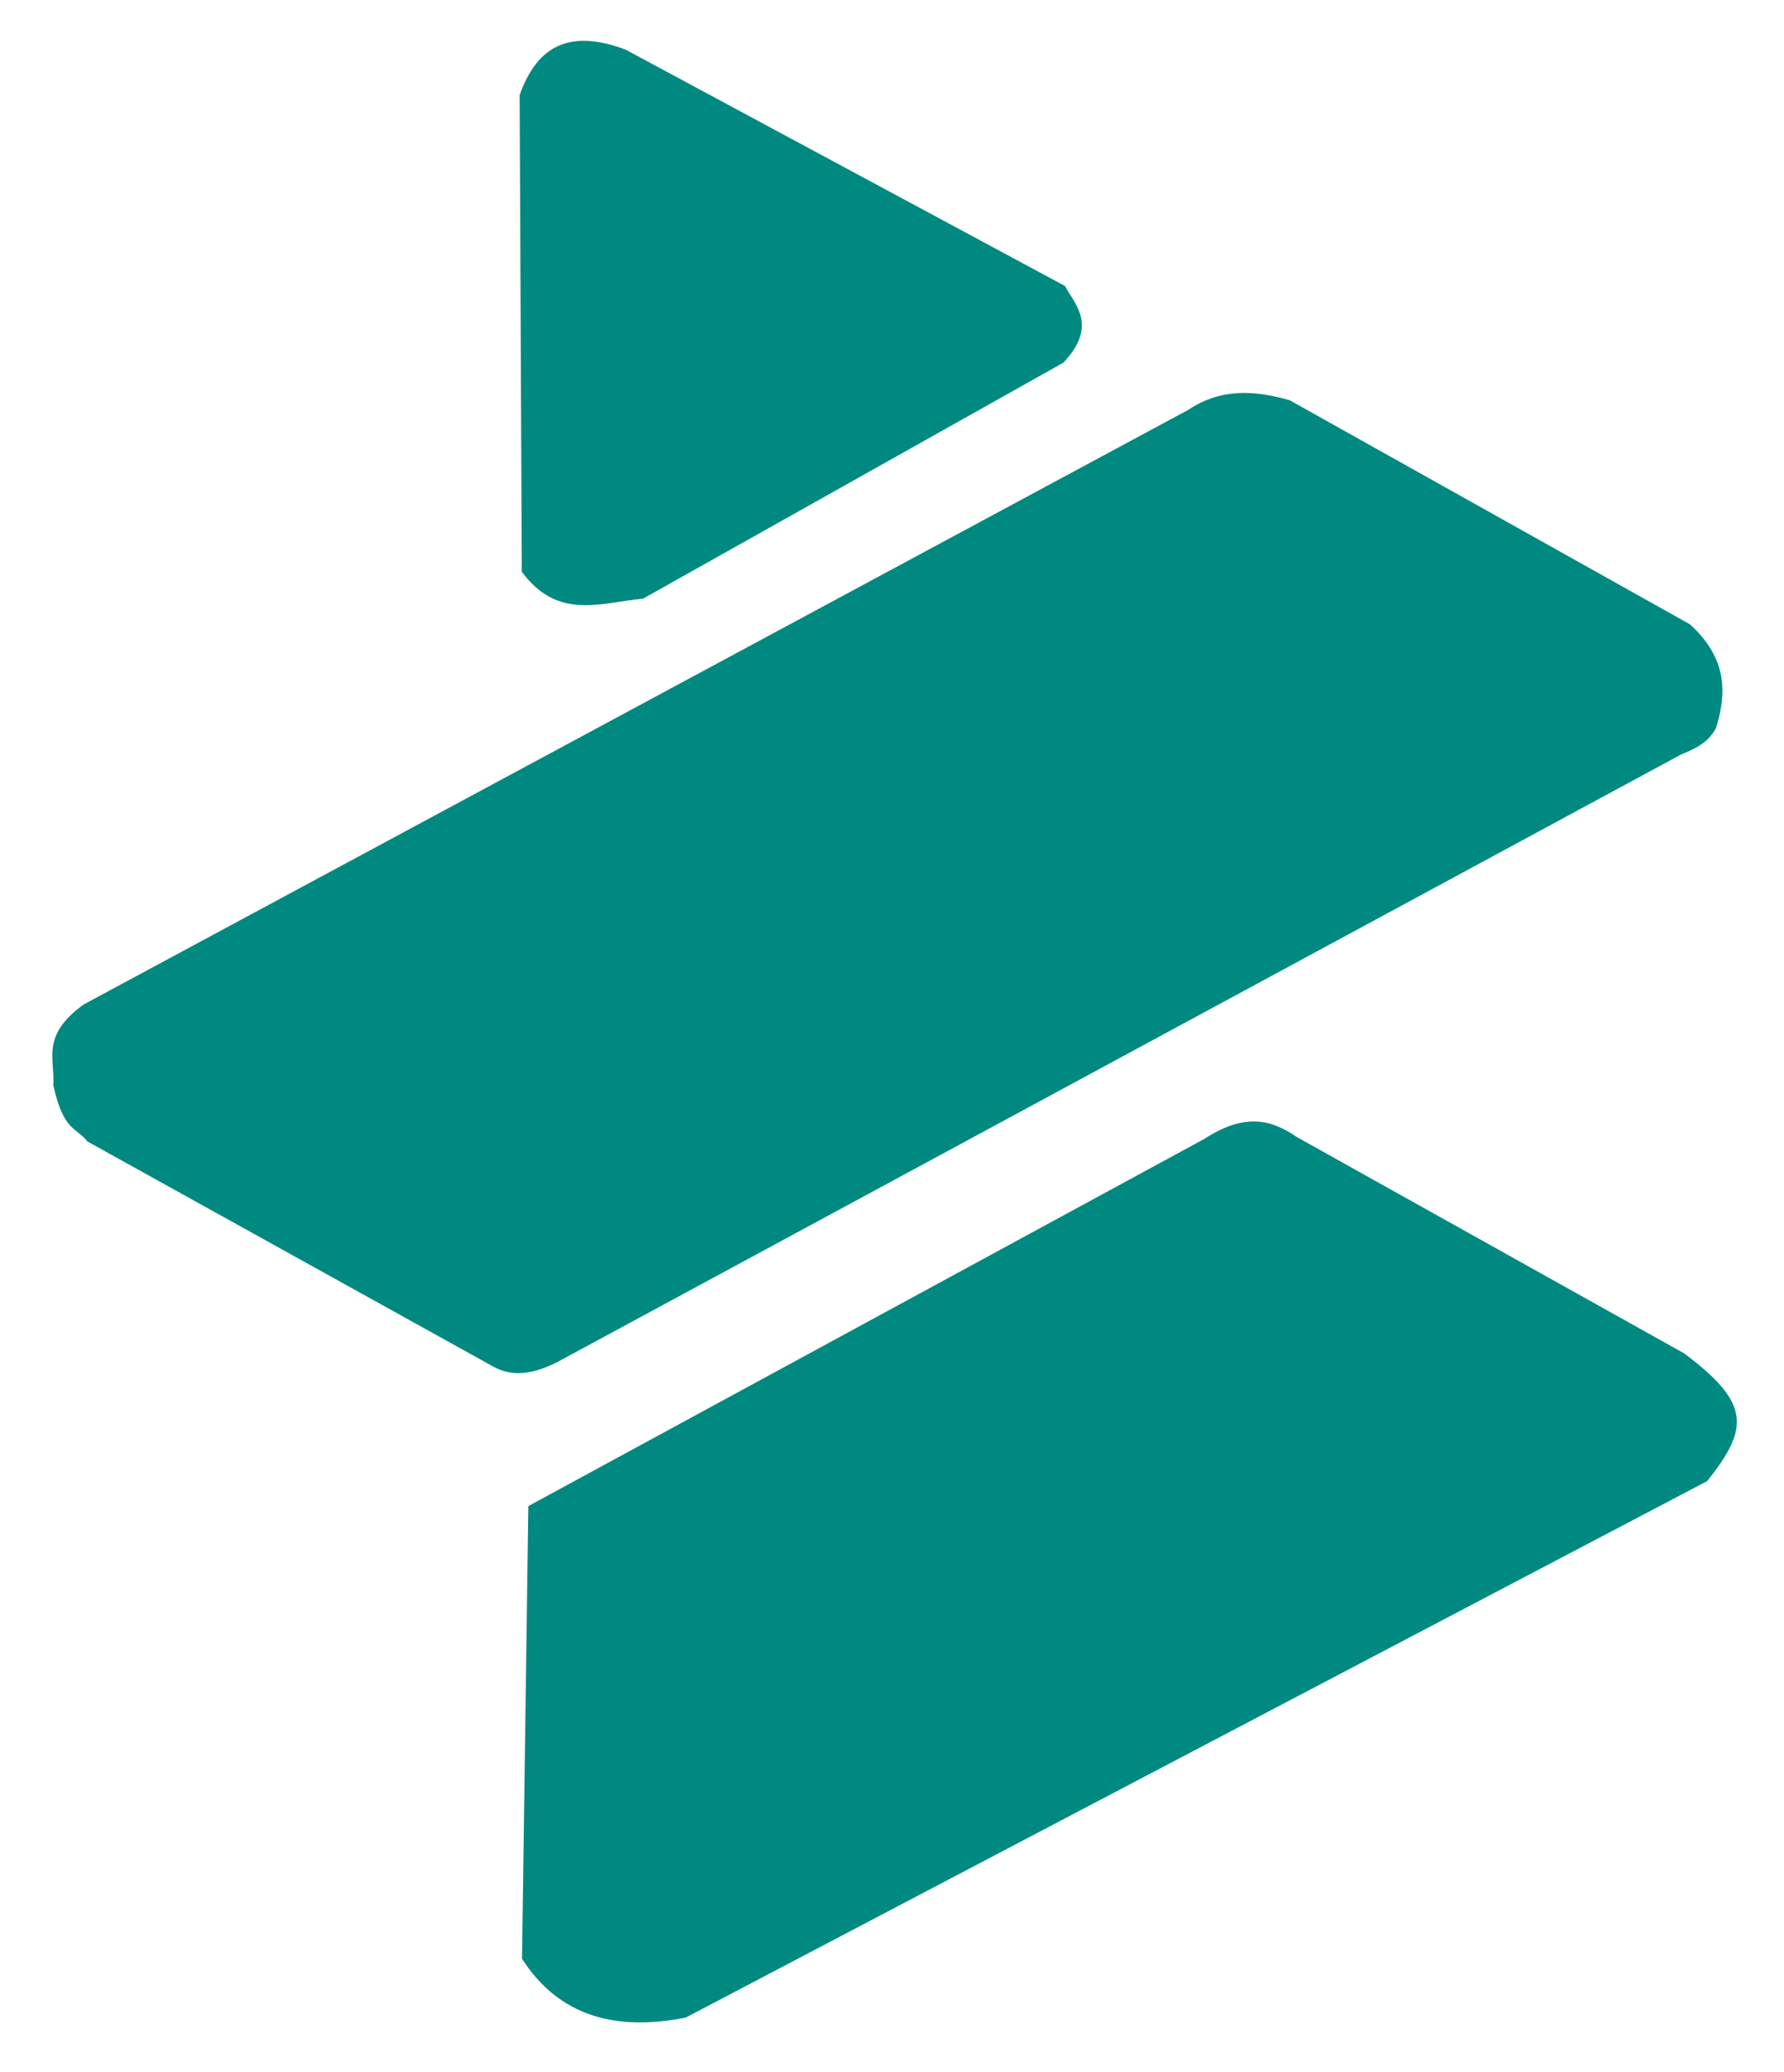<?xml version="1.0" encoding="UTF-8" standalone="no"?>
<!-- Created with Inkscape (http://www.inkscape.org/) -->

<svg
   width="31"
   height="36"
   viewBox="0 0 8.202 9.525"
   version="1.1"
   id="svg1"
   xml:space="preserve"
   inkscape:version="1.3 (0e150ed6c4, 2023-07-21)"
   sodipodi:docname="logo.svg"
   xmlns:inkscape="http://www.inkscape.org/namespaces/inkscape"
   xmlns:sodipodi="http://sodipodi.sourceforge.net/DTD/sodipodi-0.dtd"
   xmlns="http://www.w3.org/2000/svg"
   xmlns:svg="http://www.w3.org/2000/svg"><sodipodi:namedview
     id="namedview1"
     pagecolor="#505050"
     bordercolor="#eeeeee"
     borderopacity="1"
     inkscape:showpageshadow="0"
     inkscape:pageopacity="0"
     inkscape:pagecheckerboard="0"
     inkscape:deskcolor="#d1d1d1"
     inkscape:document-units="mm"
     inkscape:zoom="7.6969697"
     inkscape:cx="9.0944882"
     inkscape:cy="5.8464567"
     inkscape:window-width="1366"
     inkscape:window-height="744"
     inkscape:window-x="0"
     inkscape:window-y="0"
     inkscape:window-maximized="1"
     inkscape:current-layer="layer1" /><defs
     id="defs1"><inkscape:perspective
       sodipodi:type="inkscape:persp3d"
       inkscape:vp_x="-10.949797 : -27.367139 : 1"
       inkscape:vp_y="0 : 1000 : 0"
       inkscape:vp_z="89.050203 : -27.367139 : 1"
       inkscape:persp3d-origin="39.050204 : -44.033807 : 1"
       id="perspective1" /></defs><g
     inkscape:label="Layer 1"
     inkscape:groupmode="layer"
     id="layer1"><path
       style="opacity:1;fill:#008980;fill-opacity:1;stroke-width:0.142"
       d="M 2.876,0.228 4.897,1.315 c 0.037,0.077 0.157,0.177 -0.008,0.352 L 2.956,2.752 C 2.764,2.769 2.565,2.854 2.399,2.628 L 2.389,0.437 C 2.462,0.233 2.597,0.123 2.876,0.228 Z"
       id="path13"
       sodipodi:nodetypes="ccccccc" /><path
       style="opacity:1;fill:#008980;fill-opacity:1;stroke-width:0.142"
       d="M 0.385,4.617 5.463,1.884 c 0.151,-0.101 0.308,-0.09 0.467,-0.044 l 1.84,1.03 c 0.174,0.159 0.168,0.319 0.119,0.478 -0.039,0.07 -0.1,0.095 -0.16,0.12 L 2.564,6.26 c -0.099,0.05 -0.197,0.075 -0.294,0.023 L 0.402,5.247 C 0.349,5.18 0.292,5.201 0.245,4.988 0.254,4.869 0.185,4.761 0.385,4.617 Z"
       id="path14"
       sodipodi:nodetypes="ccccccccccc" /><path
       style="opacity:1;fill:#008980;fill-opacity:1;stroke-width:0.142"
       d="M 2.429,6.923 5.537,5.235 c 0.196,-0.127 0.317,-0.082 0.426,-0.008 l 1.78,0.994 c 0.309,0.231 0.297,0.346 0.106,0.587 L 3.153,9.274 C 2.831,9.338 2.571,9.269 2.4,9.004 Z"
       id="path15"
       sodipodi:nodetypes="cccccccc" /></g></svg>
